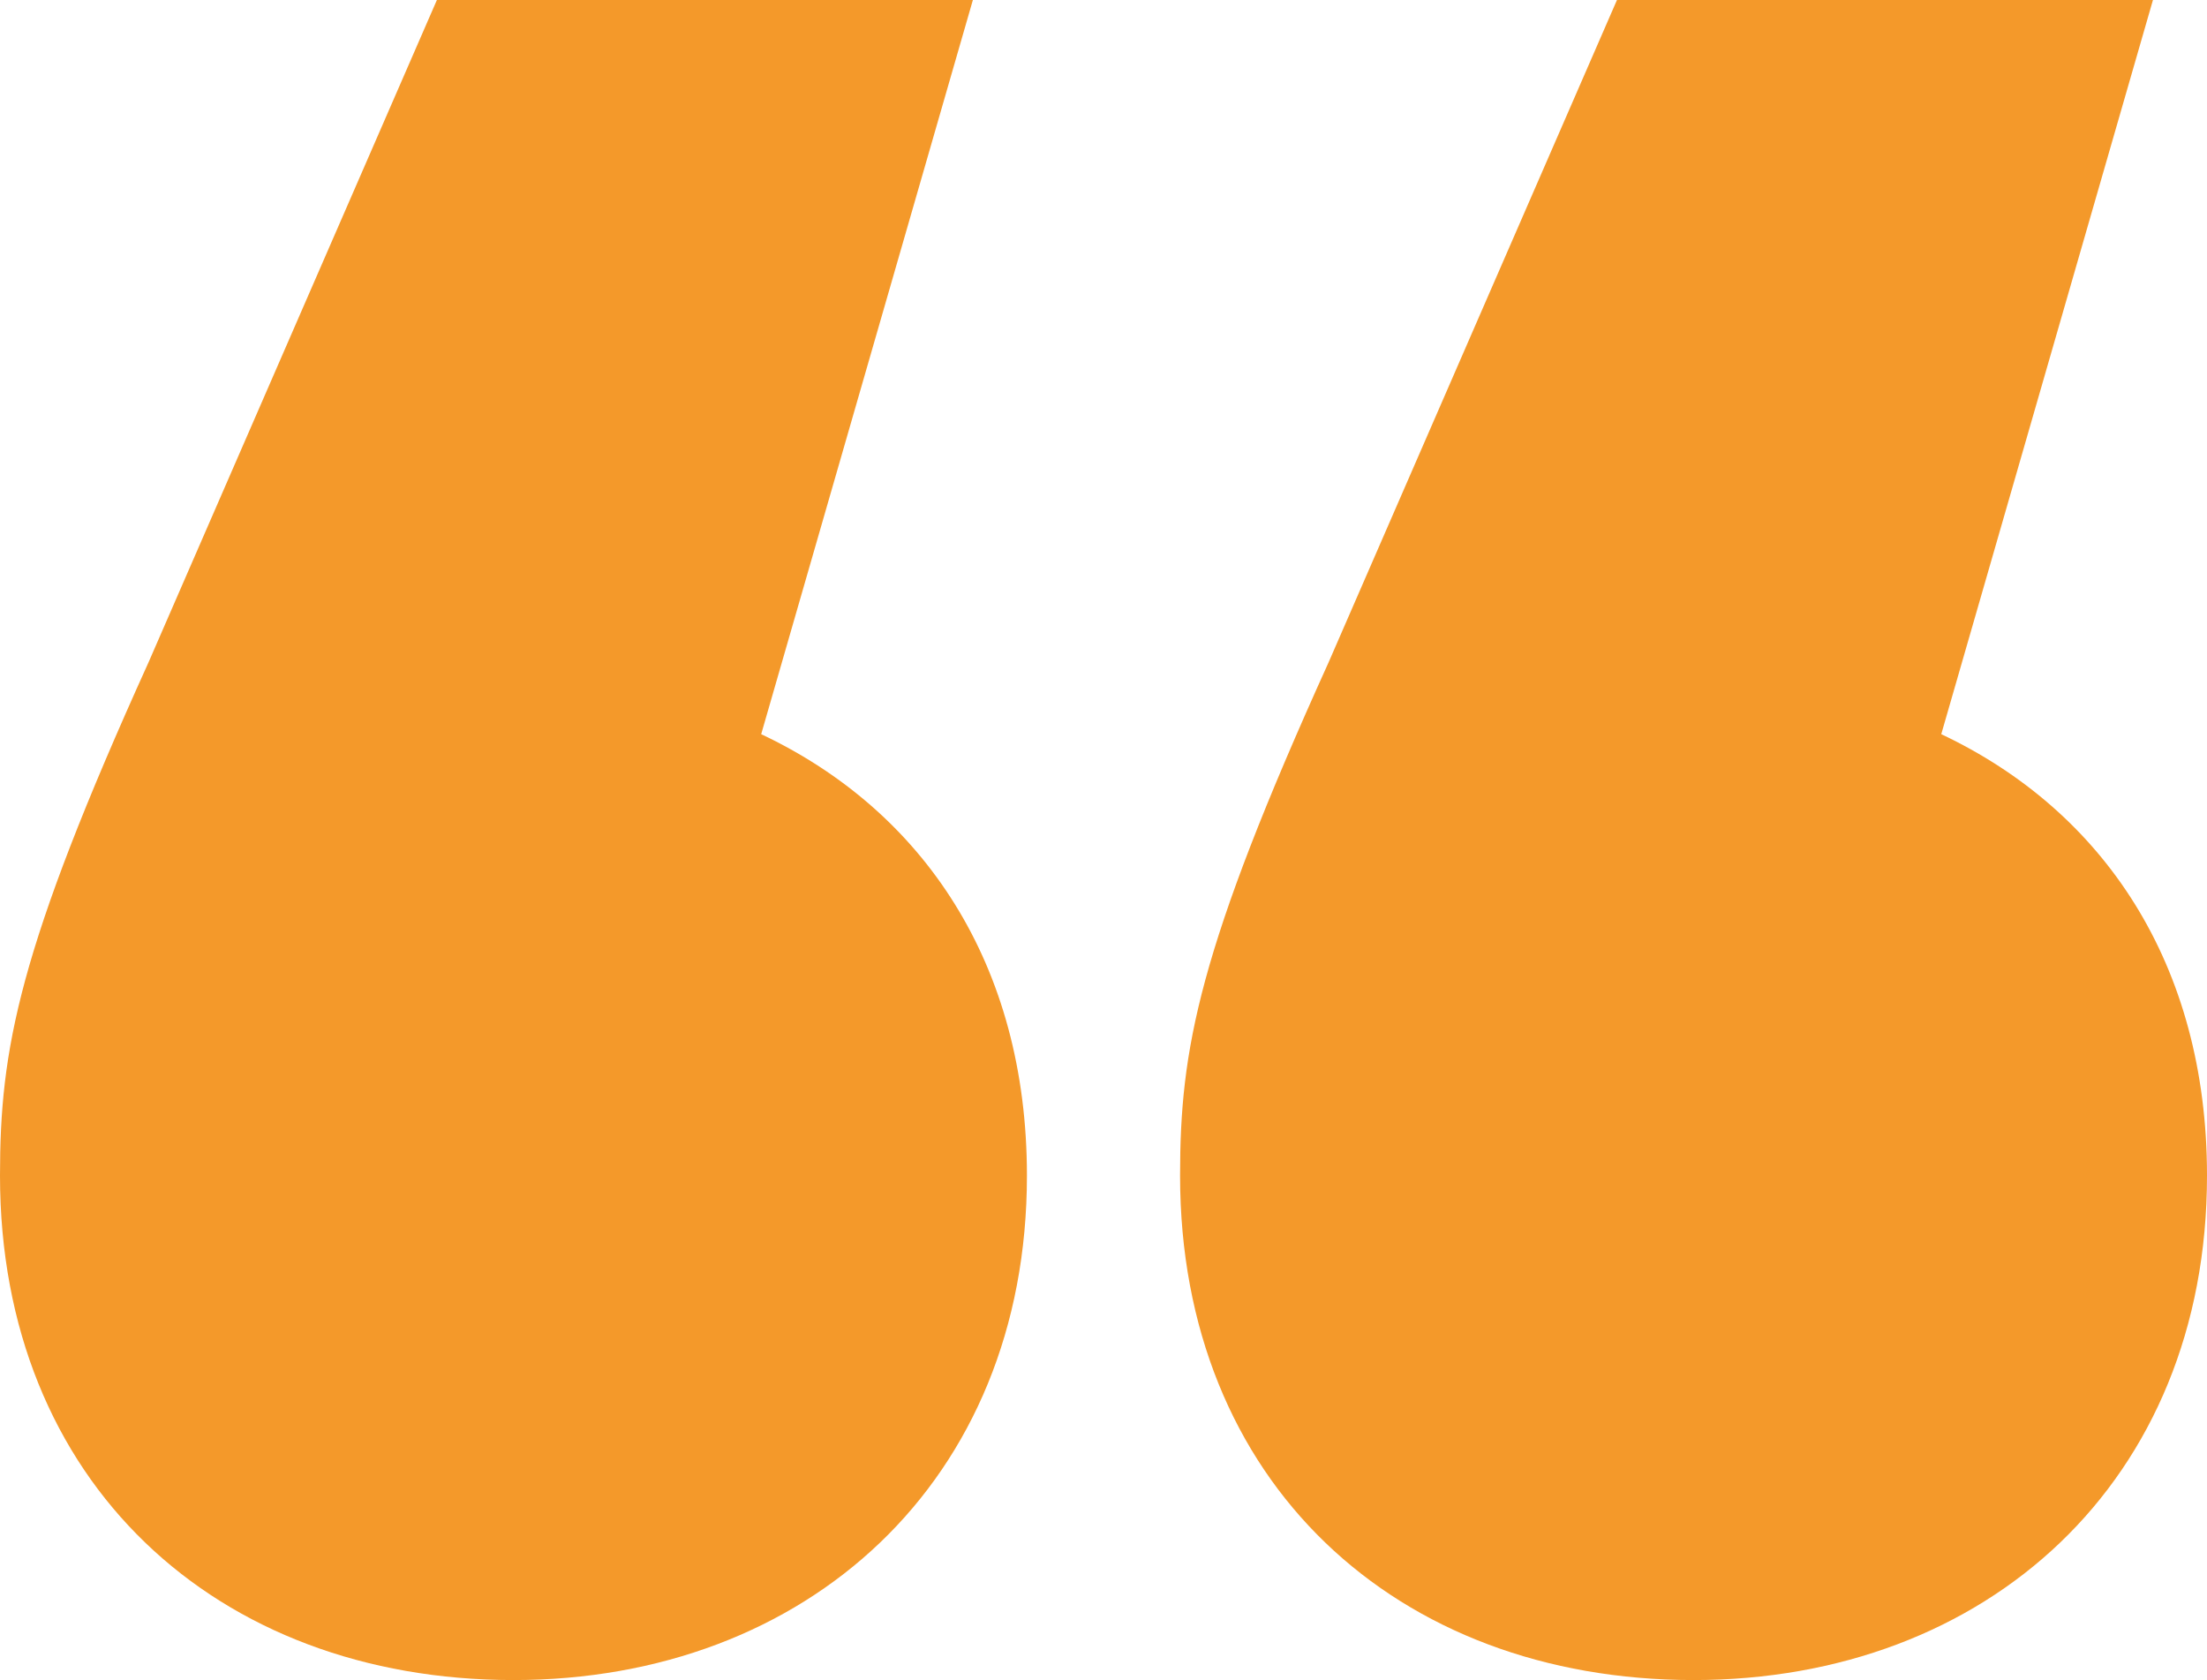 <svg id="Layer_1" data-name="Layer 1" xmlns="http://www.w3.org/2000/svg" viewBox="0 0 122.5 93.25">
  <defs>
    <style>
      .cls-1 {
        fill: #f4992a;
      }
    </style>
  </defs>
  <title>Quotes_orange</title>
  <path class="cls-1" d="M102.44,113.18c0,17-12.25,28-28.5,28-16.5,0-28.5-11-28.5-28,0-7,1-12.5,8.25-28.5l16-36.75H99.44L87.69,88.68C96.69,92.93,102.44,101.43,102.44,113.18Zm65.5,0c0,17-12.25,28-28.5,28-16.5,0-28.5-11-28.5-28,0-7,1-12.5,8.25-28.5l16-36.75h29.75L153.19,88.68C162.19,92.93,167.94,101.43,167.94,113.18Z" transform="translate(-45.44 -47.93)"/>
</svg>
